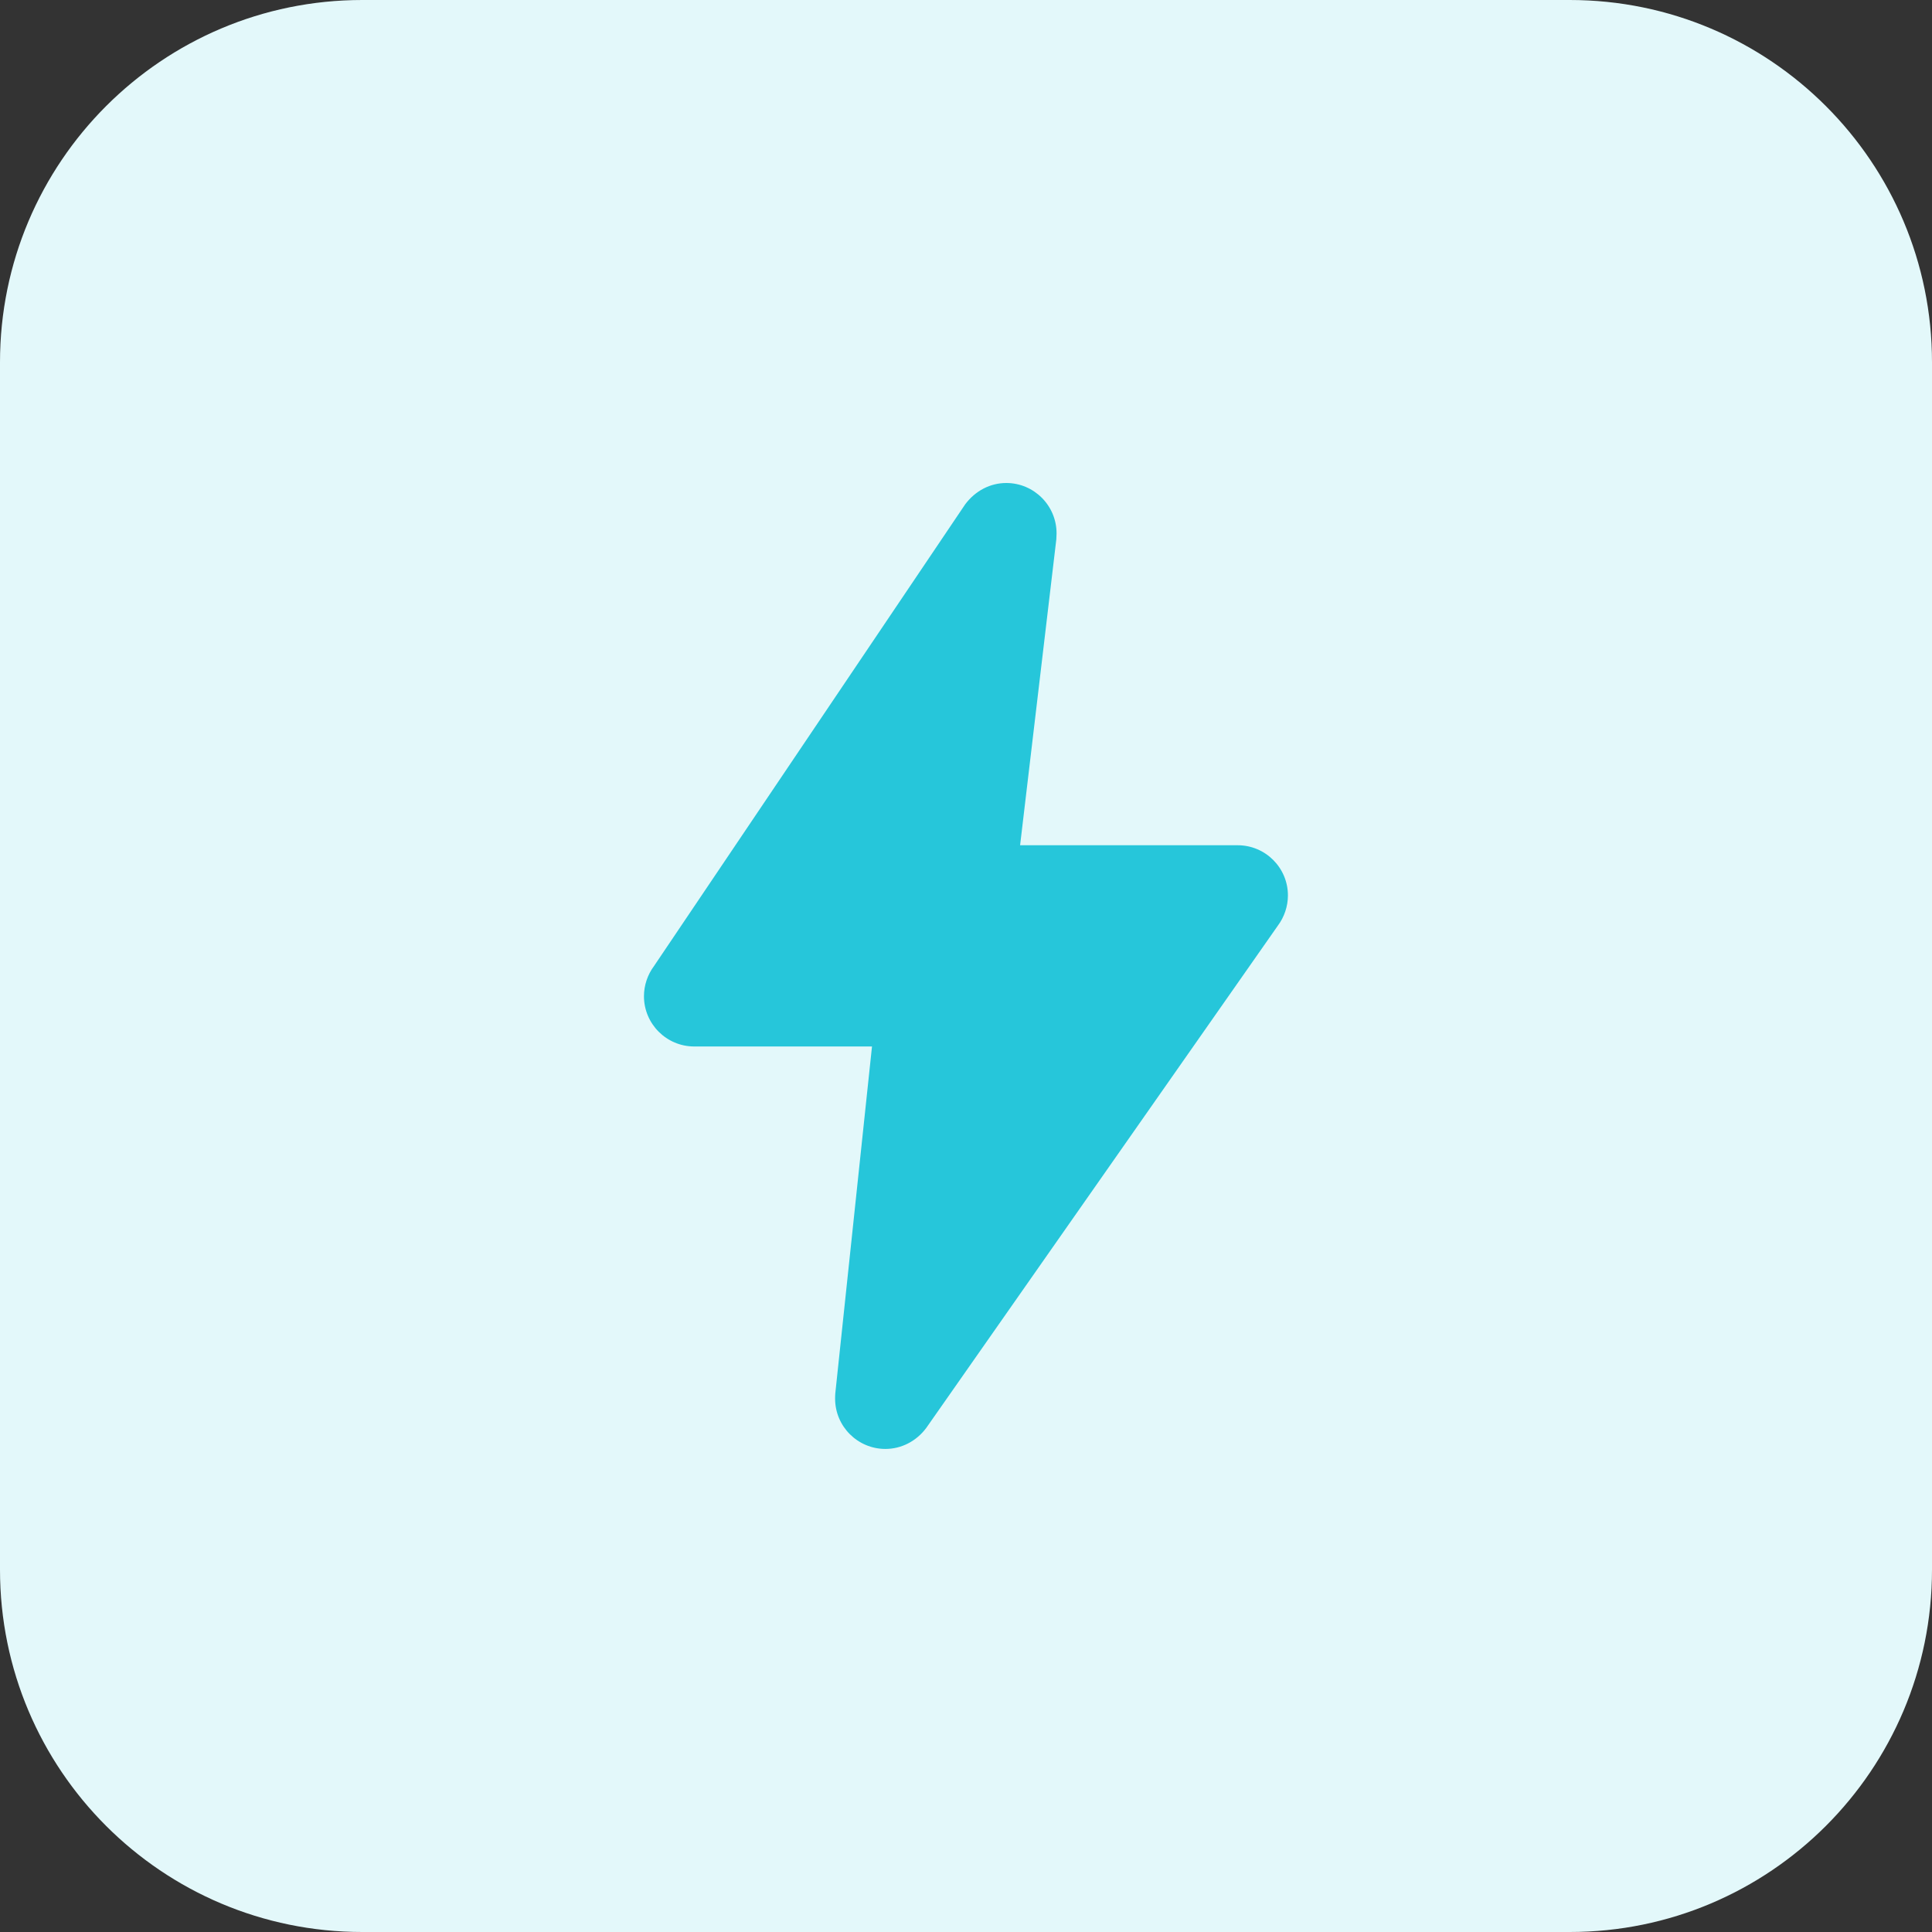 <svg xmlns="http://www.w3.org/2000/svg" version="1.1" xmlns:xlink="http://www.w3.org/1999/xlink" xmlns:svgjs="http://svgjs.com/svgjs" width="512" height="512" x="0" y="0" viewBox="0 0 512 512" style="enable-background:new 0 0 512 512" xml:space="preserve" class=""><rect x="0" y="0" width="512" height="512" fill="#333333" stroke="none"/><g><path xmlns="http://www.w3.org/2000/svg" d="m416 512h-320c-53.023 0-96-42.977-96-96v-320c0-53.023 42.977-96 96-96h320c53.023 0 96 42.977 96 96v320c0 53.023-42.977 96-96 96zm0 0" fill="#e3f8fa" data-original="#e3f8fa" class=""></path><path xmlns="http://www.w3.org/2000/svg" d="m328 224h-57.664l9.602-81.09c.031-.316.062-1.262.062-1.566 0-7.359-5.984-13.344-13.328-13.344-4.176 0-8.16 2-10.895 5.664l-82.449 122.336c-1.711 2.289-2.672 5.137-2.672 8 0 7.359 5.984 13.328 13.328 13.328h47.105l-9.73 91.953c-.031.285-.047 1.086-.047 1.375 0 7.359 5.984 13.328 13.328 13.328 4.176 0 8.16-2 10.816-5.551l93.184-133.121c1.711-2.289 2.672-5.137 2.672-8 .016-7.328-5.953-13.312-13.312-13.312zm0 0" fill="#26c6da" data-original="#26c6da"></path></g></svg>